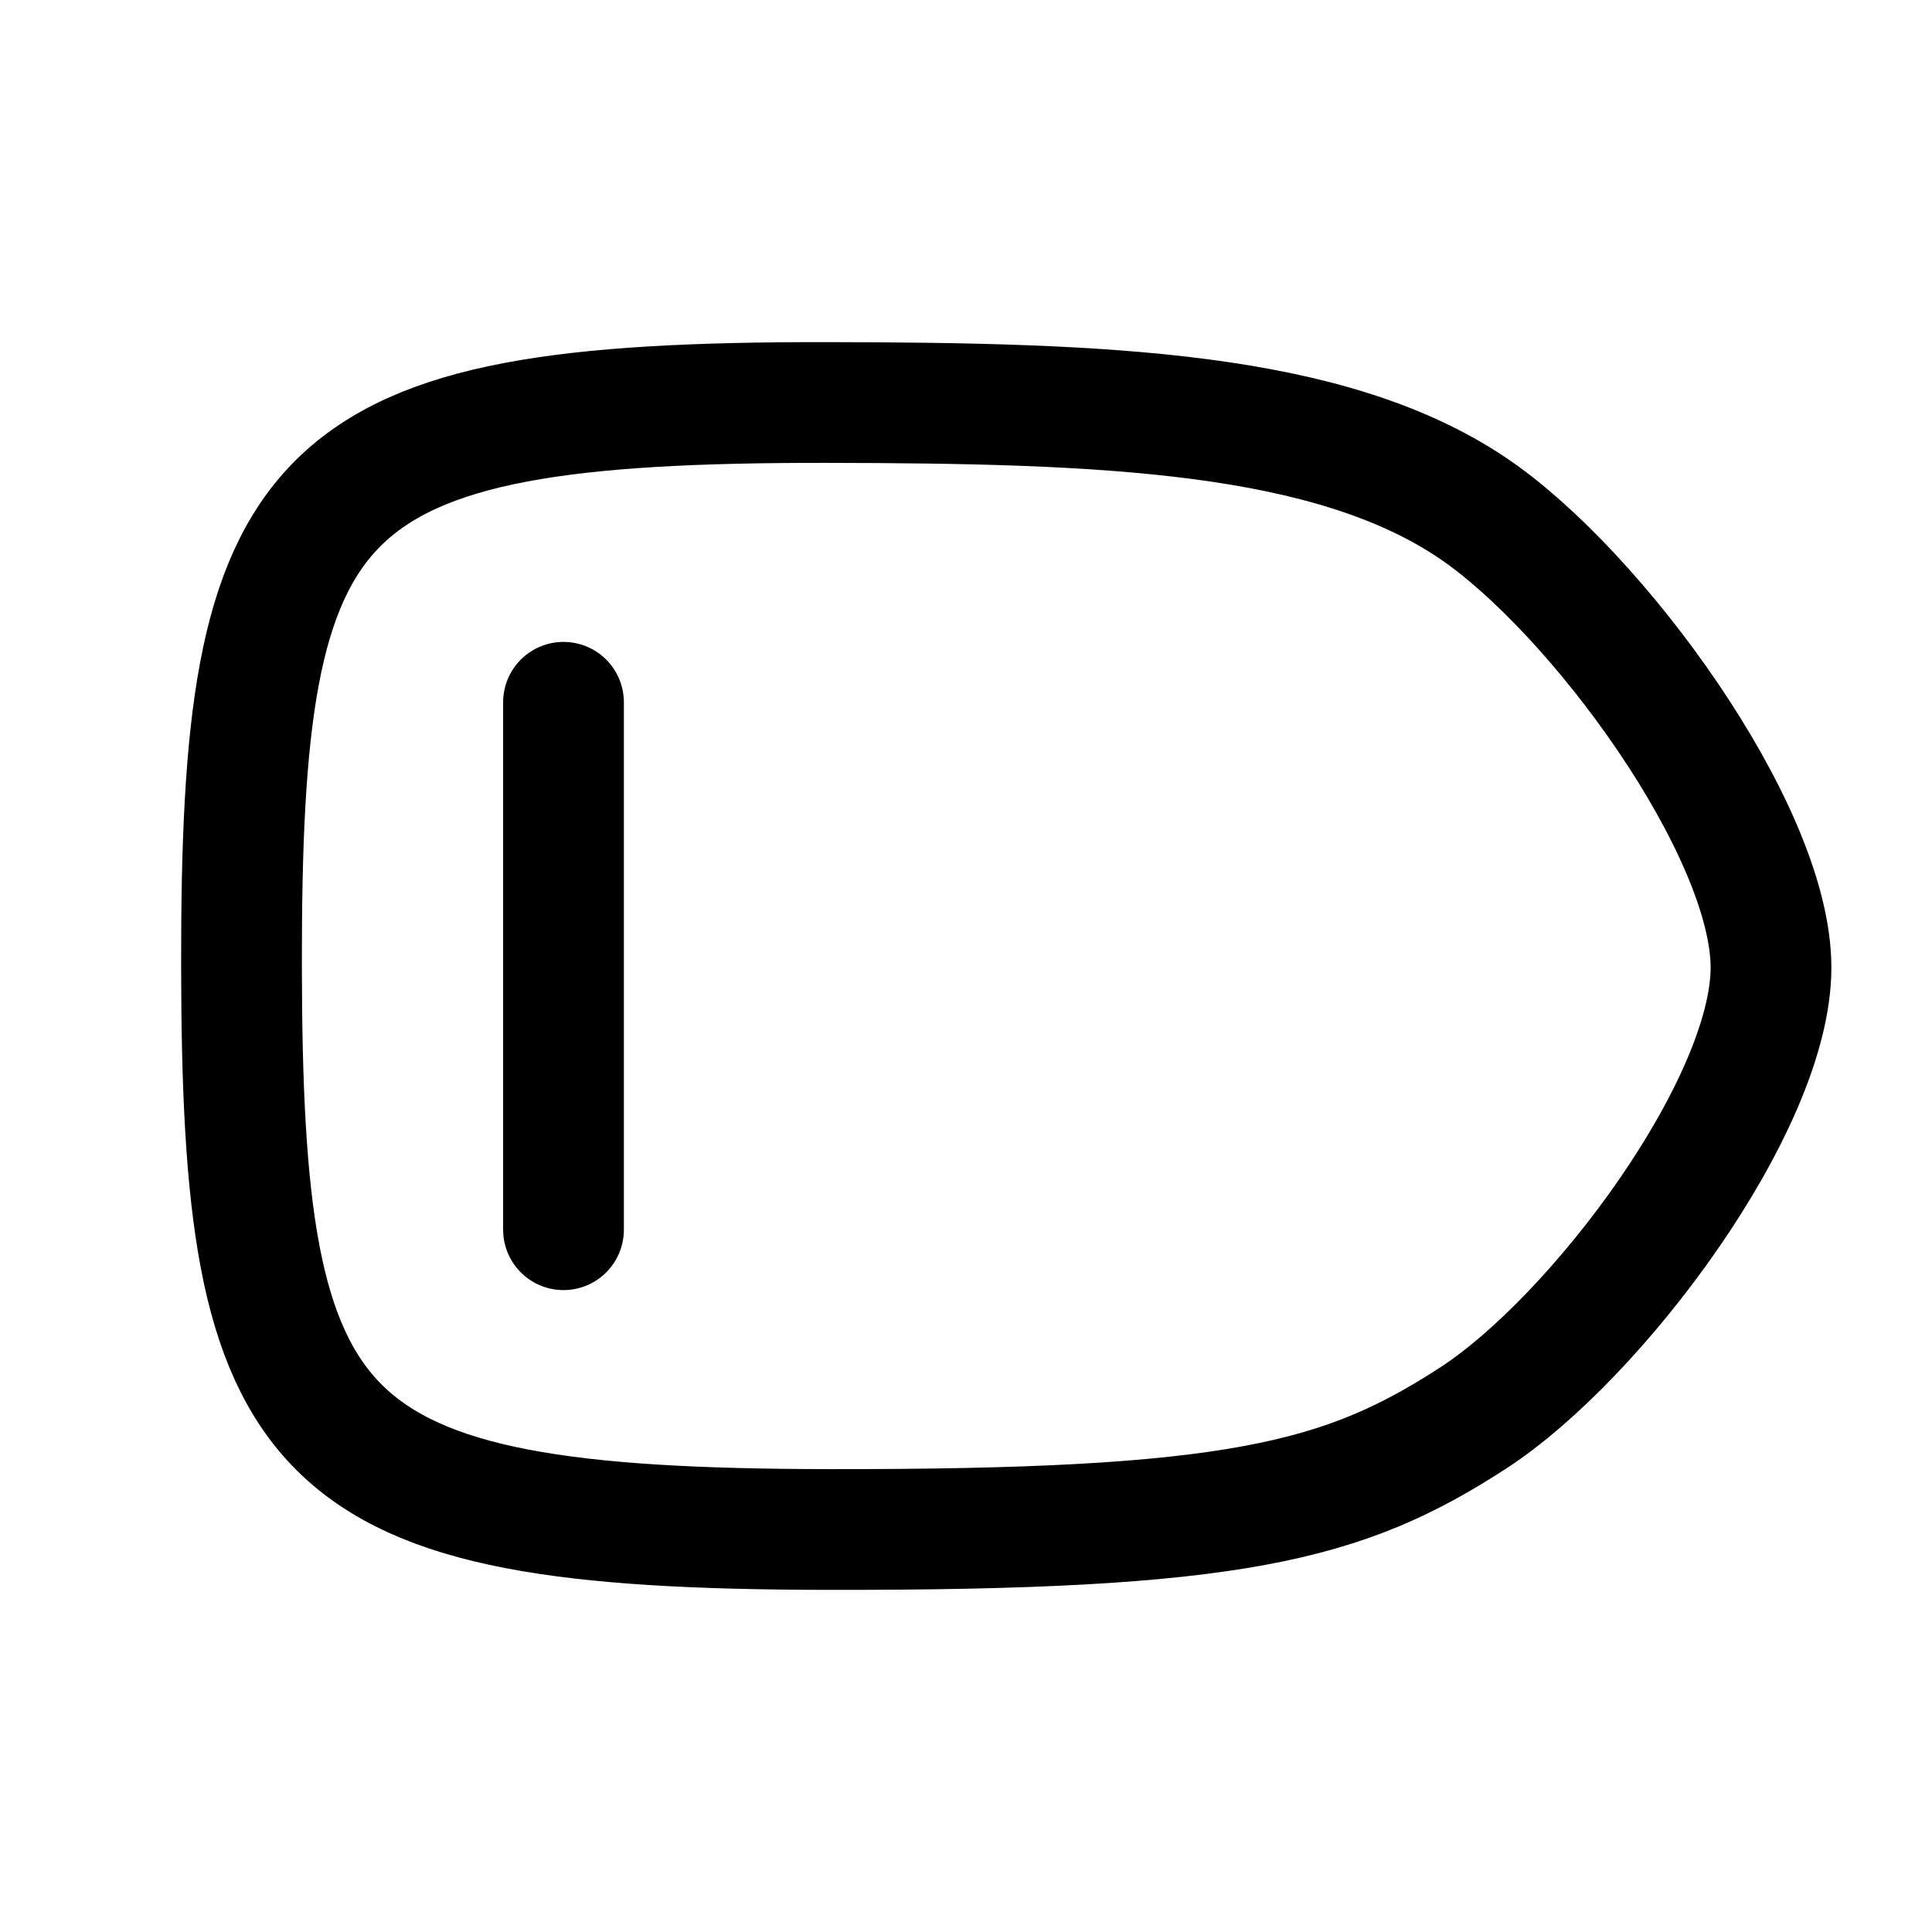 <svg width="24" height="24" viewBox="0 0 24 24" fill="none" xmlns="http://www.w3.org/2000/svg">
<path fill-rule="evenodd" clip-rule="evenodd" d="M3 11.99C3.007 17.978 3.813 18.991 10.288 19C15.322 19.007 16.691 18.663 18.306 17.611C19.831 16.619 22.002 13.729 22 12.017C21.998 10.304 19.82 7.338 18.292 6.31C16.509 5.111 13.736 5.005 10.271 5C3.797 4.991 2.993 6.001 3 11.99Z" stroke="currentColor" stroke-width="1.5" stroke-linecap="round" stroke-linejoin="round"/>
<path d="M7 8.724L7 15.276" stroke="currentColor" stroke-width="1.5" stroke-linecap="round" stroke-linejoin="round"/>
</svg>
